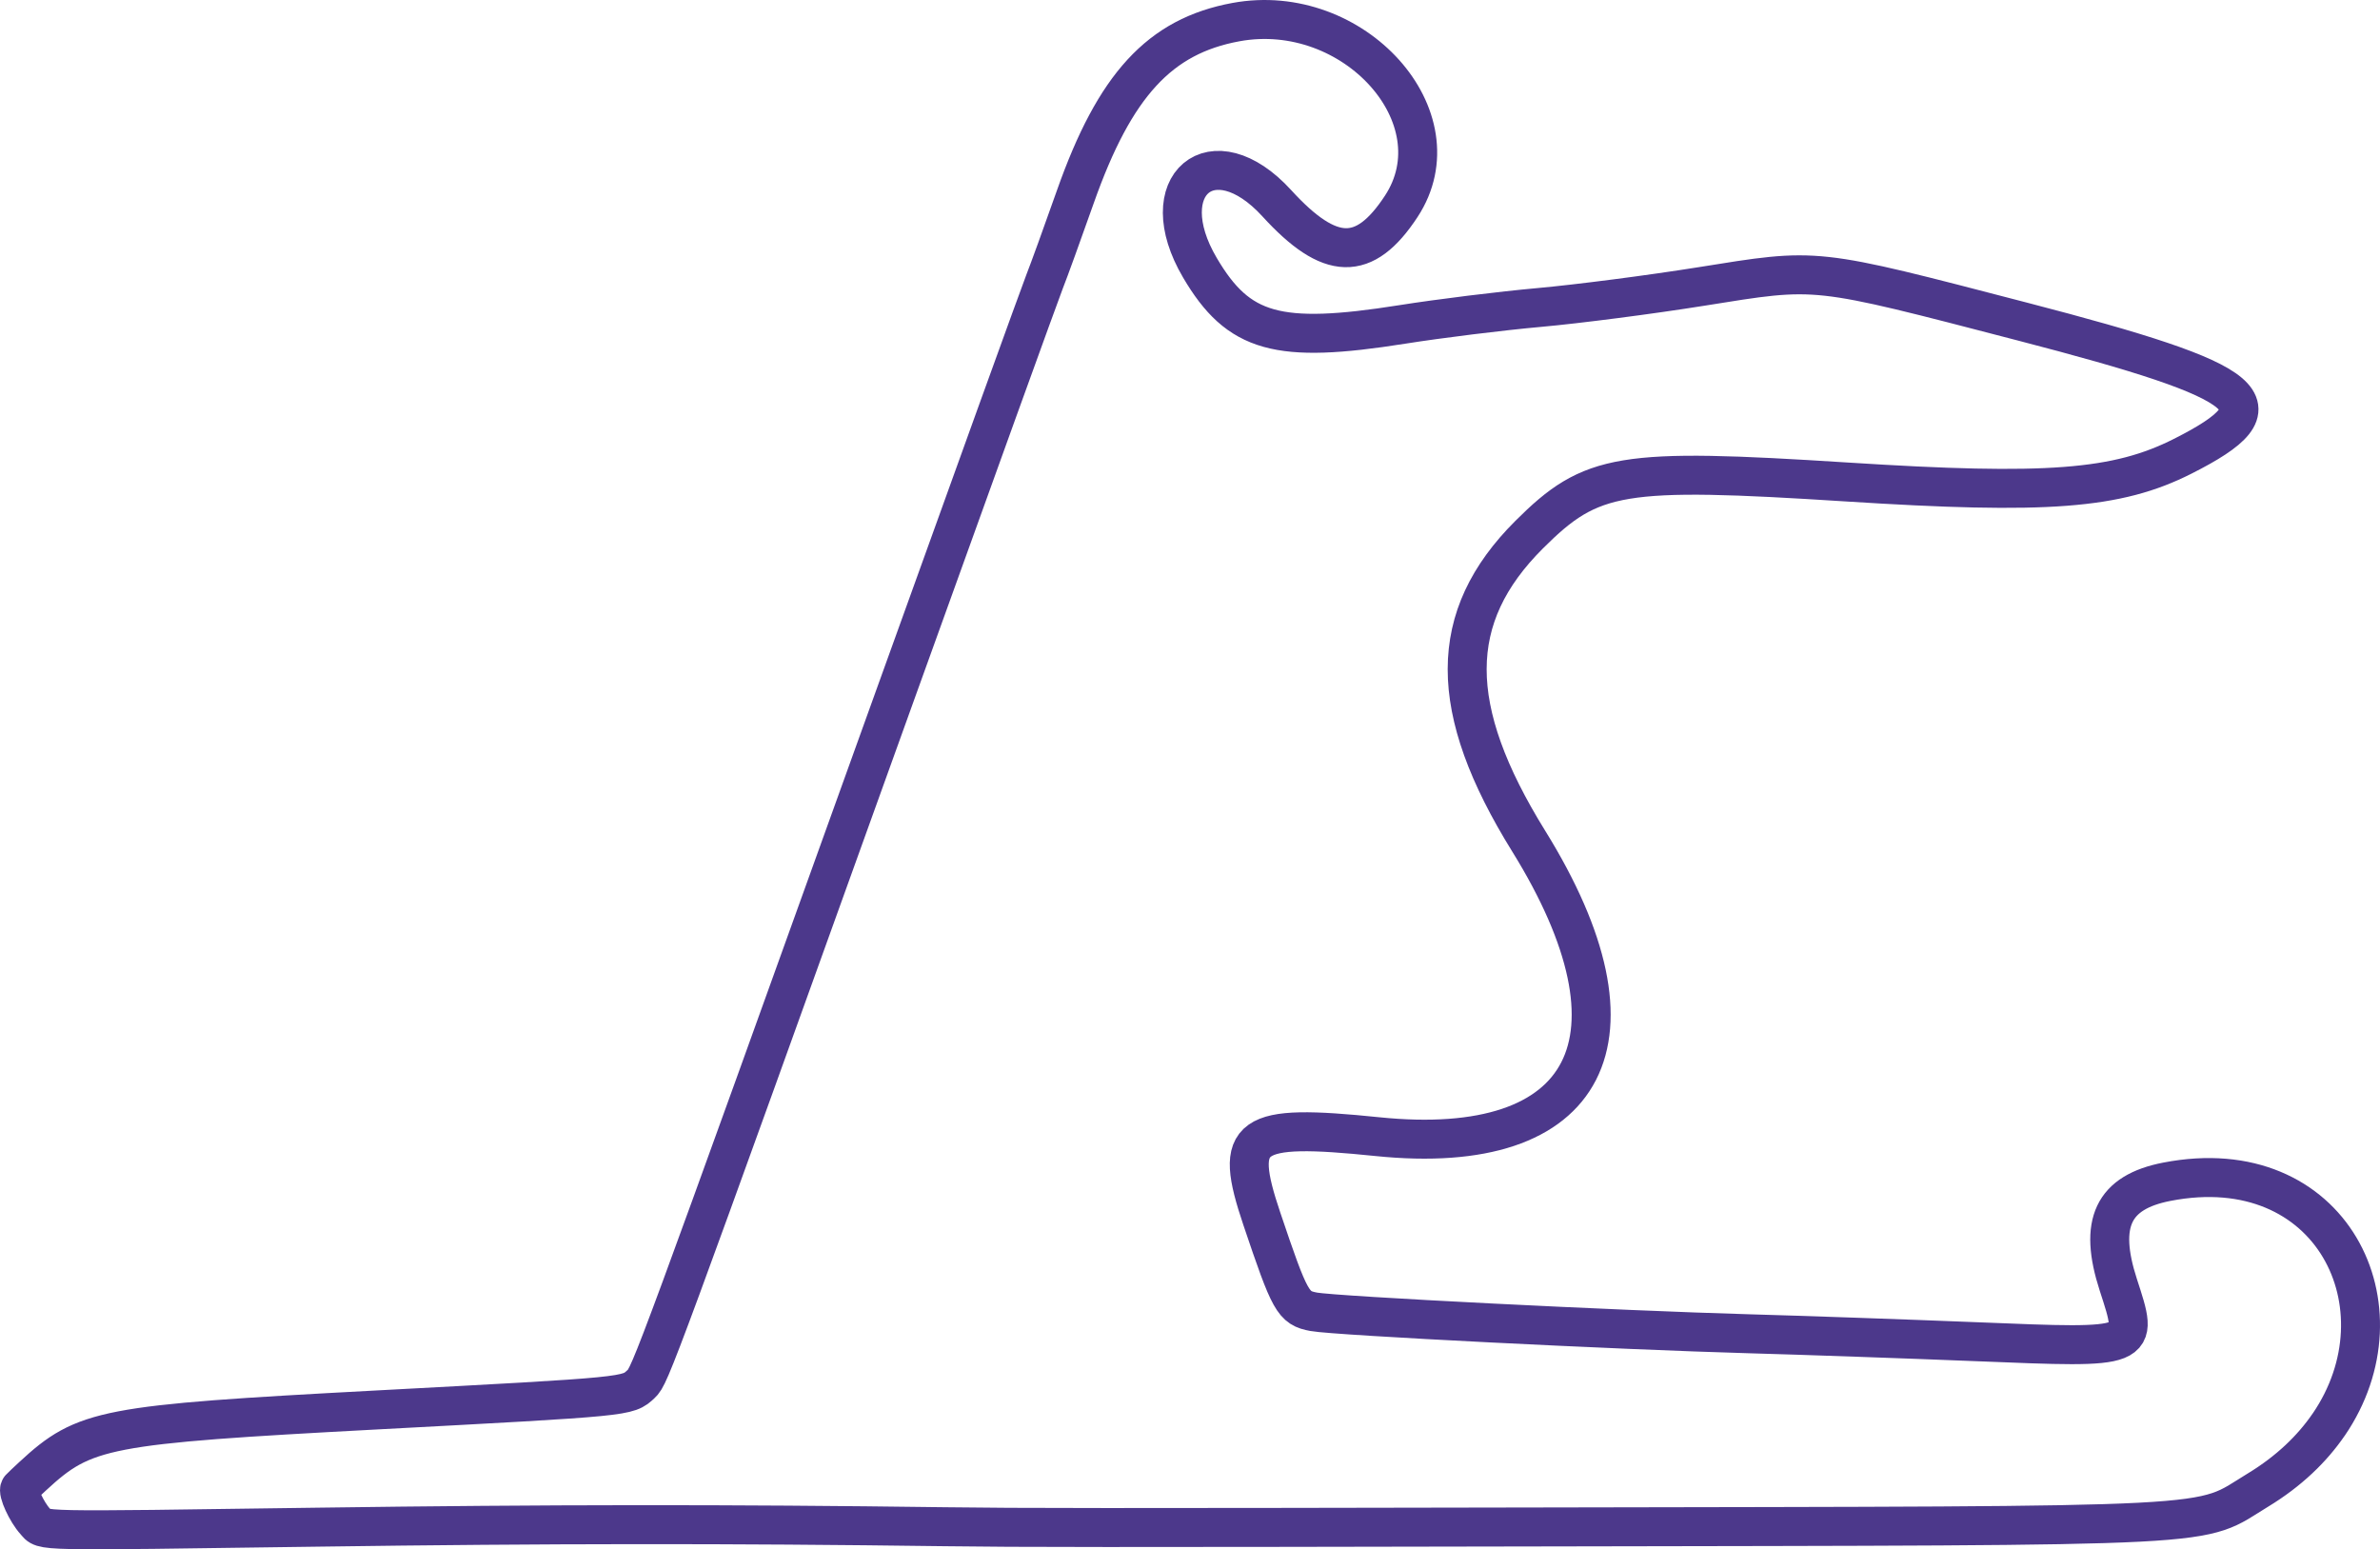 <svg xmlns:rdf="http://www.w3.org/1999/02/22-rdf-syntax-ns#" xmlns="http://www.w3.org/2000/svg" xmlns:cc="http://creativecommons.org/ns#" xmlns:dc="http://purl.org/dc/elements/1.1/" id="svg4159" version="1.1" viewBox="0 0 500.84 326.01">
<path id="path4169" stroke-linejoin="round" d="m490.05 299.77c16.808-24.592 0.665-57.836-34.045-51.106-11.377 2.206-14.444 8.696-10.241 21.672 4.399 13.579 4.885 13.383-29.629 11.999-15.386-0.617-36.964-1.371-47.95-1.675-27.435-0.76-87.181-3.774-91.736-4.628-4.338-0.813-4.975-1.956-10.912-19.566-6.075-18.017-3.148-20.098 24.324-17.289 44.704 4.572 57.606-20.625 31.837-62.181-17.295-27.89-17.268-47.174 0.089-64.49 13.139-13.107 19.257-14.122 66.864-11.084 42.15 2.69 56.859 1.563 70.668-5.412 21.398-10.809 15.882-15.451-33.644-28.321-44.524-11.57-42.802-11.381-67.703-7.401-10.66 1.704-25.959 3.687-33.999 4.407-8.04 0.72-21.057 2.331-28.926 3.579-26.213 4.154-34.42 1.851-42.539-11.933-10.271-17.439 2.706-28.334 16.173-13.577 11.201 12.273 18.447 12.455 26.19 0.663 12.229-18.623-9.957-43.345-34.793-38.772-16.038 2.953-25.482 13.222-33.781 36.736-2.724 7.718-5.633 15.738-6.464 17.824-0.831 2.086-14.984 41.244-31.451 87.017-50.781 141.15-51.54 143.21-53.474 145-2.883 2.677-2.158 2.605-55.675 5.459-57.364 3.058-61.411 3.837-72.32 13.905-1.25 1.153-2.468 2.31-2.707 2.571-0.595 0.651 1.411 5.016 3.204 6.973 1.953 2.131-1.45 2.062 59.441 1.213 48.318-0.673 86.183-0.7 132.01-0.093 16.254 0.215 32.574 0.222 125.88 0.046 146.88-0.276 137.29 0.219 150.45-7.782 6.456-3.924 11.364-8.654 14.852-13.758z" stroke="#4C388B" stroke-width="8.2" fill="none"/>
</svg>